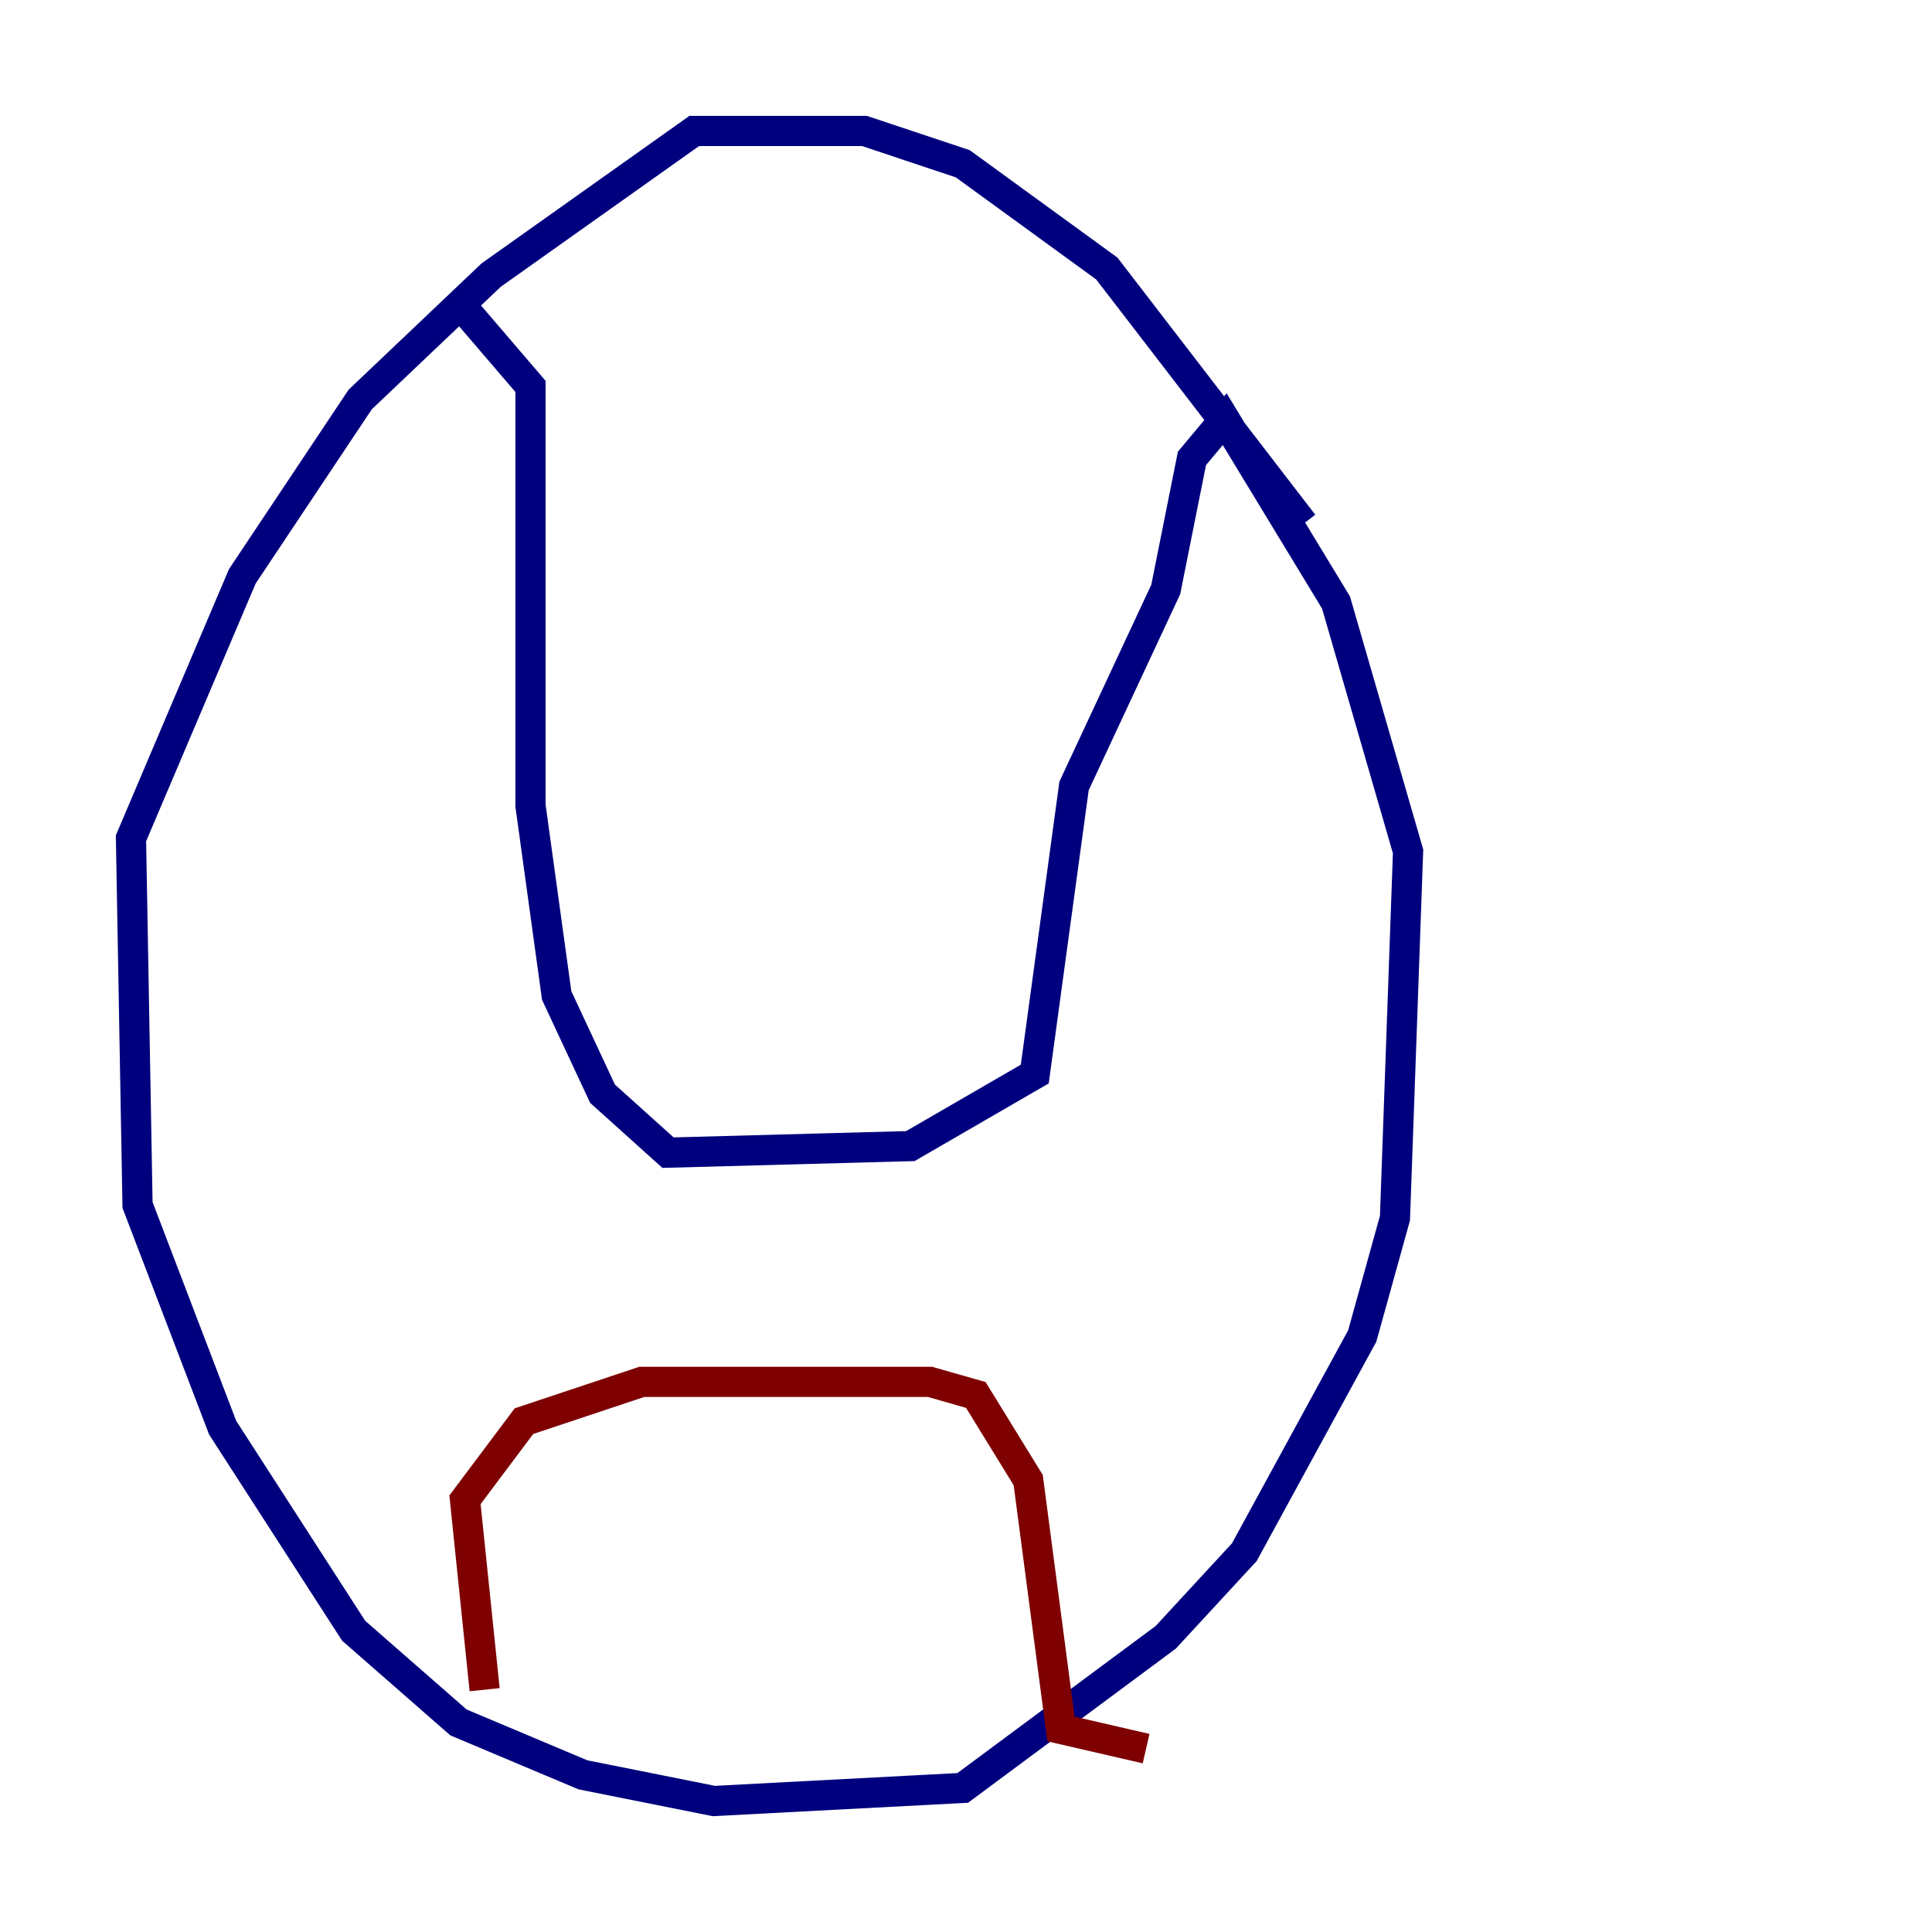 <?xml version="1.0" encoding="utf-8" ?>
<svg baseProfile="tiny" height="128" version="1.2" viewBox="0,0,128,128" width="128" xmlns="http://www.w3.org/2000/svg" xmlns:ev="http://www.w3.org/2001/xml-events" xmlns:xlink="http://www.w3.org/1999/xlink"><defs /><polyline fill="none" points="86.346,34.712 73.329,17.79 63.783,10.848 57.275,8.678 45.993,8.678 32.542,18.224 23.864,26.468 16.054,38.183 8.678,55.539 9.112,79.837 14.752,94.59 23.43,108.041 30.373,114.115 38.617,117.586 47.295,119.322 63.783,118.454 77.234,108.475 82.441,102.834 90.251,88.515 92.42,80.705 93.288,56.407 88.515,39.919 81.139,27.77 78.969,30.373 77.234,39.051 71.159,52.068 68.556,71.159 60.312,75.932 44.258,76.366 39.919,72.461 36.881,65.953 35.146,53.37 35.146,25.6 29.939,19.525" stroke="#00007f" stroke-width="2" /><polyline fill="none" points="32.108,111.946 30.807,99.363 34.712,94.156 42.522,91.552 61.614,91.552 64.651,92.42 68.122,98.061 70.291,114.549 75.932,115.851" stroke="#7f0000" stroke-width="2" /></svg>